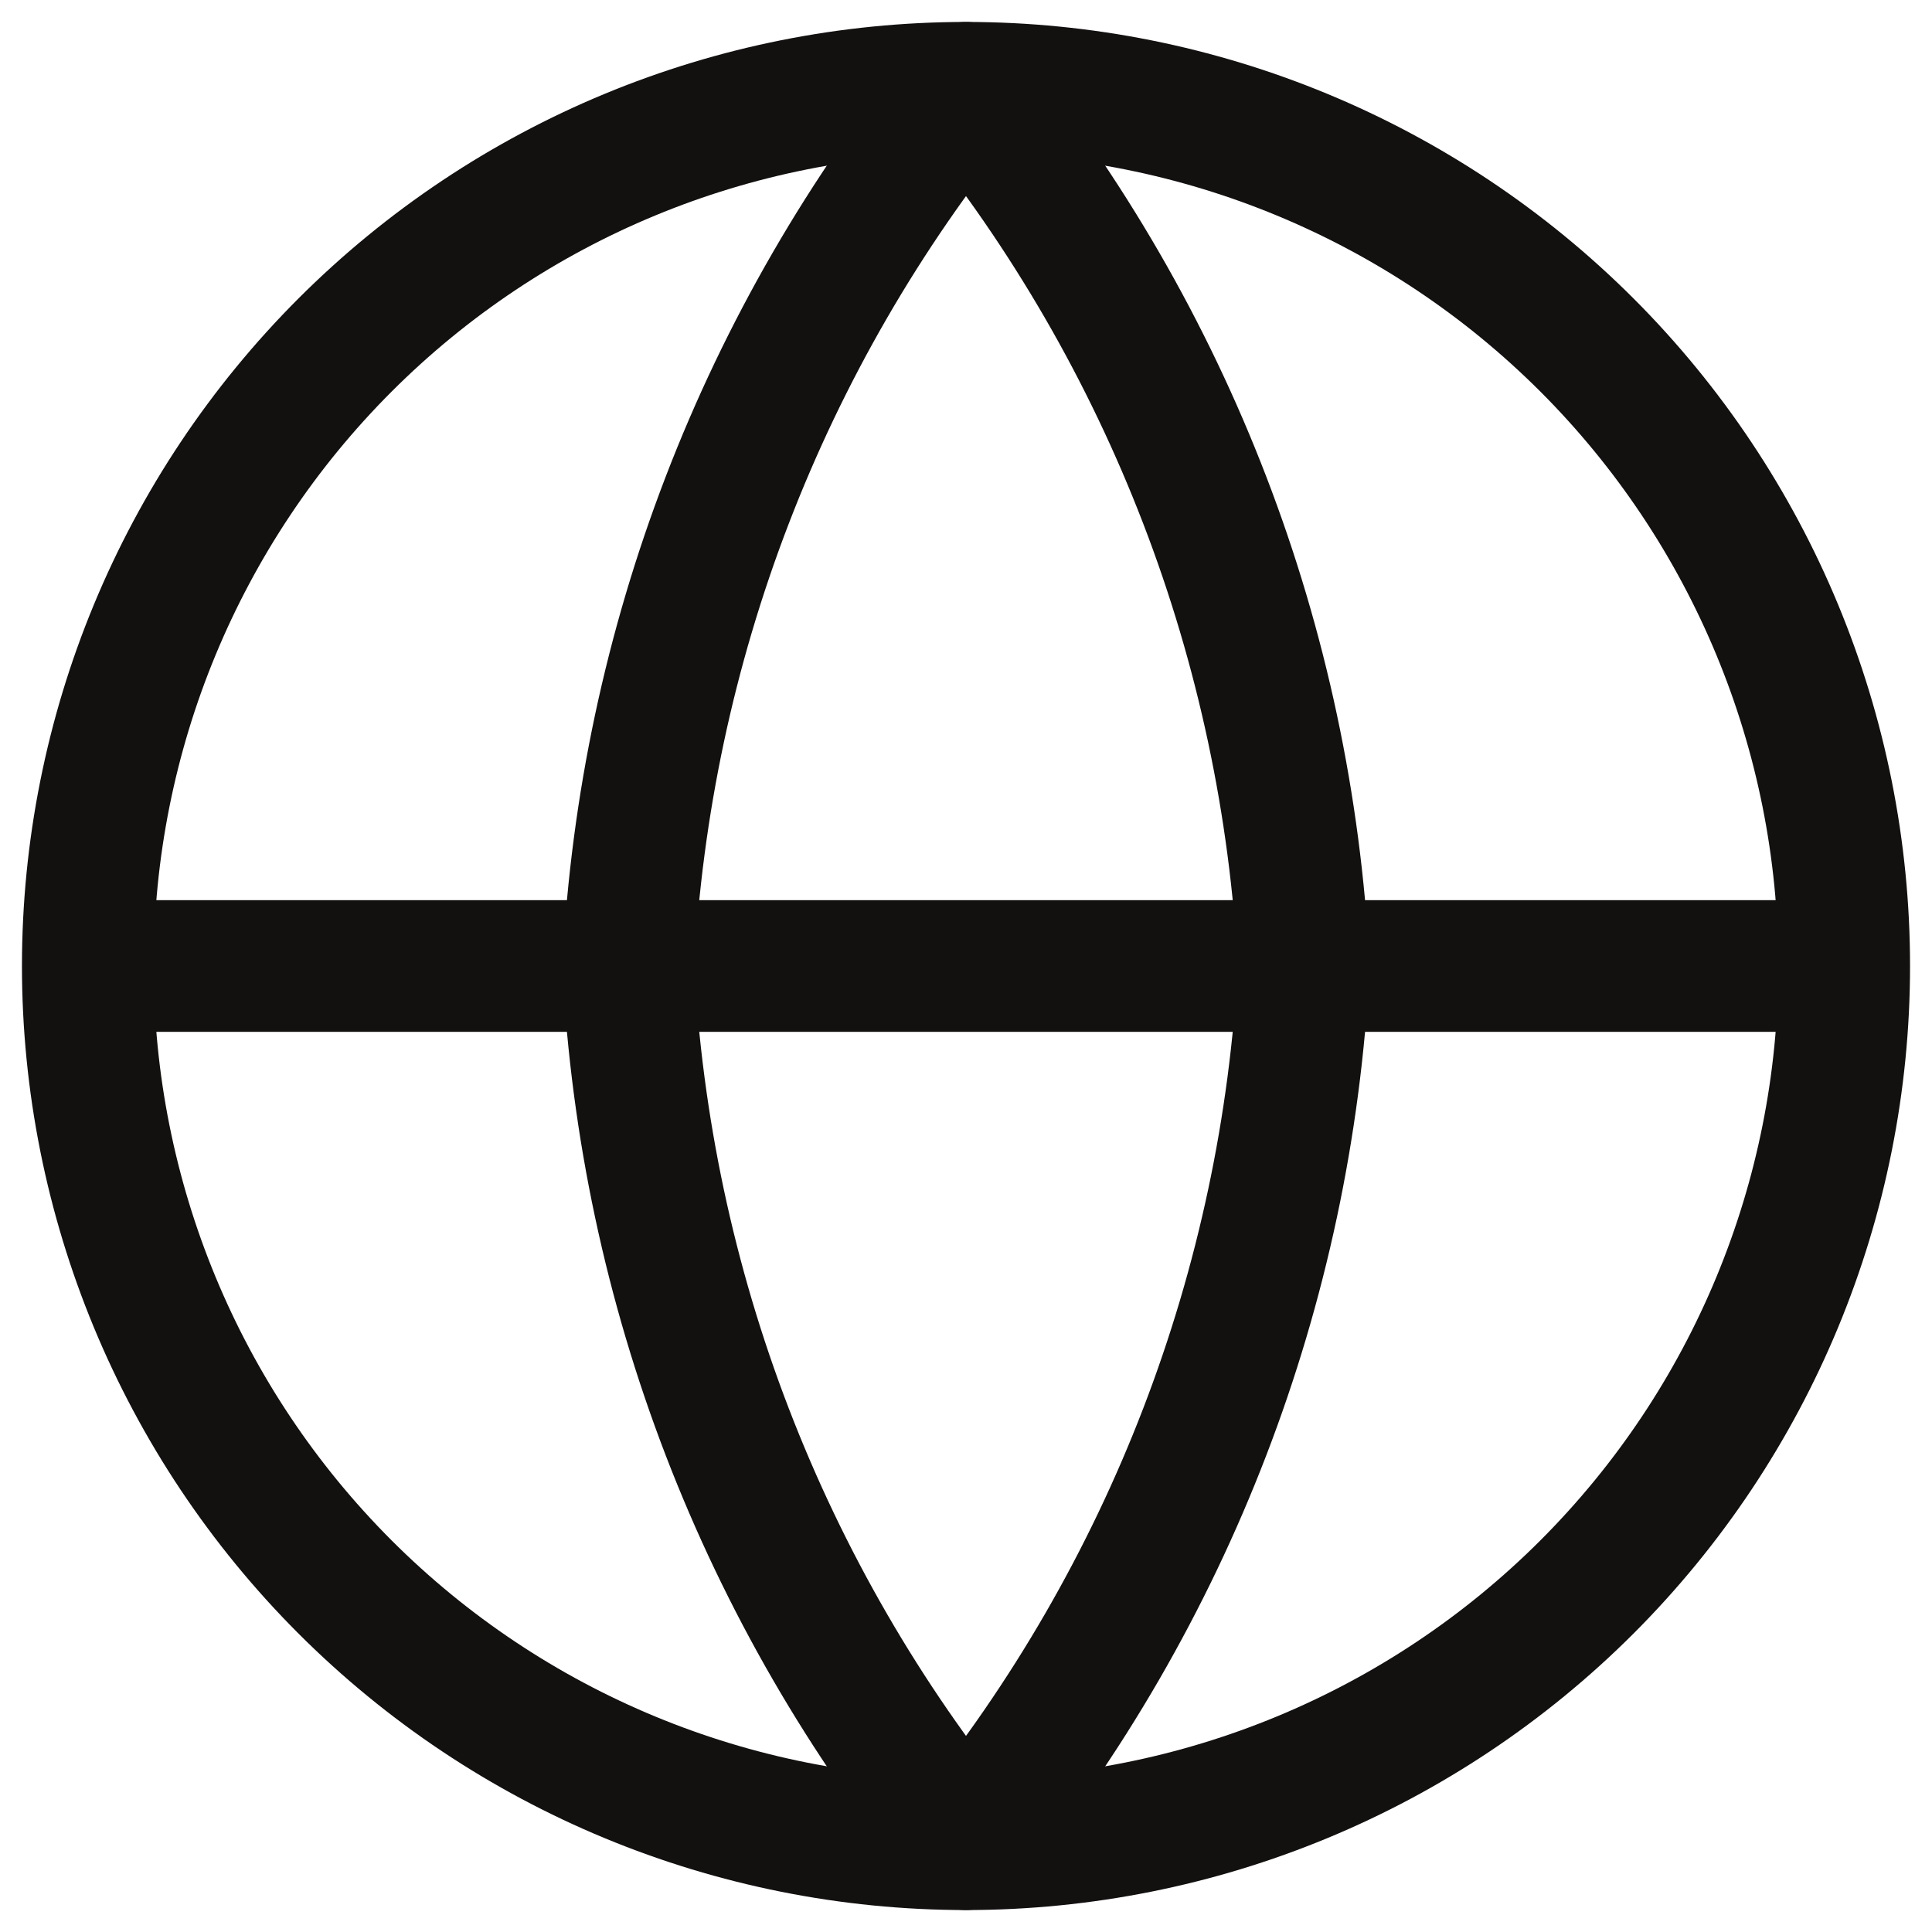 <svg width="22" height="22" viewBox="0 0 22 22" fill="none" xmlns="http://www.w3.org/2000/svg">
<path d="M21 11C21 13.652 19.946 16.196 18.071 18.071C16.196 19.946 13.652 21 11 21C8.348 21 5.804 19.946 3.929 18.071C2.054 16.196 1 13.652 1 11M21 11C21 8.348 19.946 5.804 18.071 3.929C16.196 2.054 13.652 1 11 1C8.348 1 5.804 2.054 3.929 3.929C2.054 5.804 1 8.348 1 11M21 11H1" stroke="#131010" stroke-width="1.5" stroke-linecap="round" stroke-linejoin="round"/>
<path d="M14.846 11C14.657 14.657 13.31 18.159 11 21C8.69 18.159 7.343 14.657 7.154 11C7.343 7.343 8.69 3.841 11 1C13.31 3.841 14.657 7.343 14.846 11Z" stroke="#131010" stroke-width="1.5" stroke-linecap="round" stroke-linejoin="round"/>
</svg>

